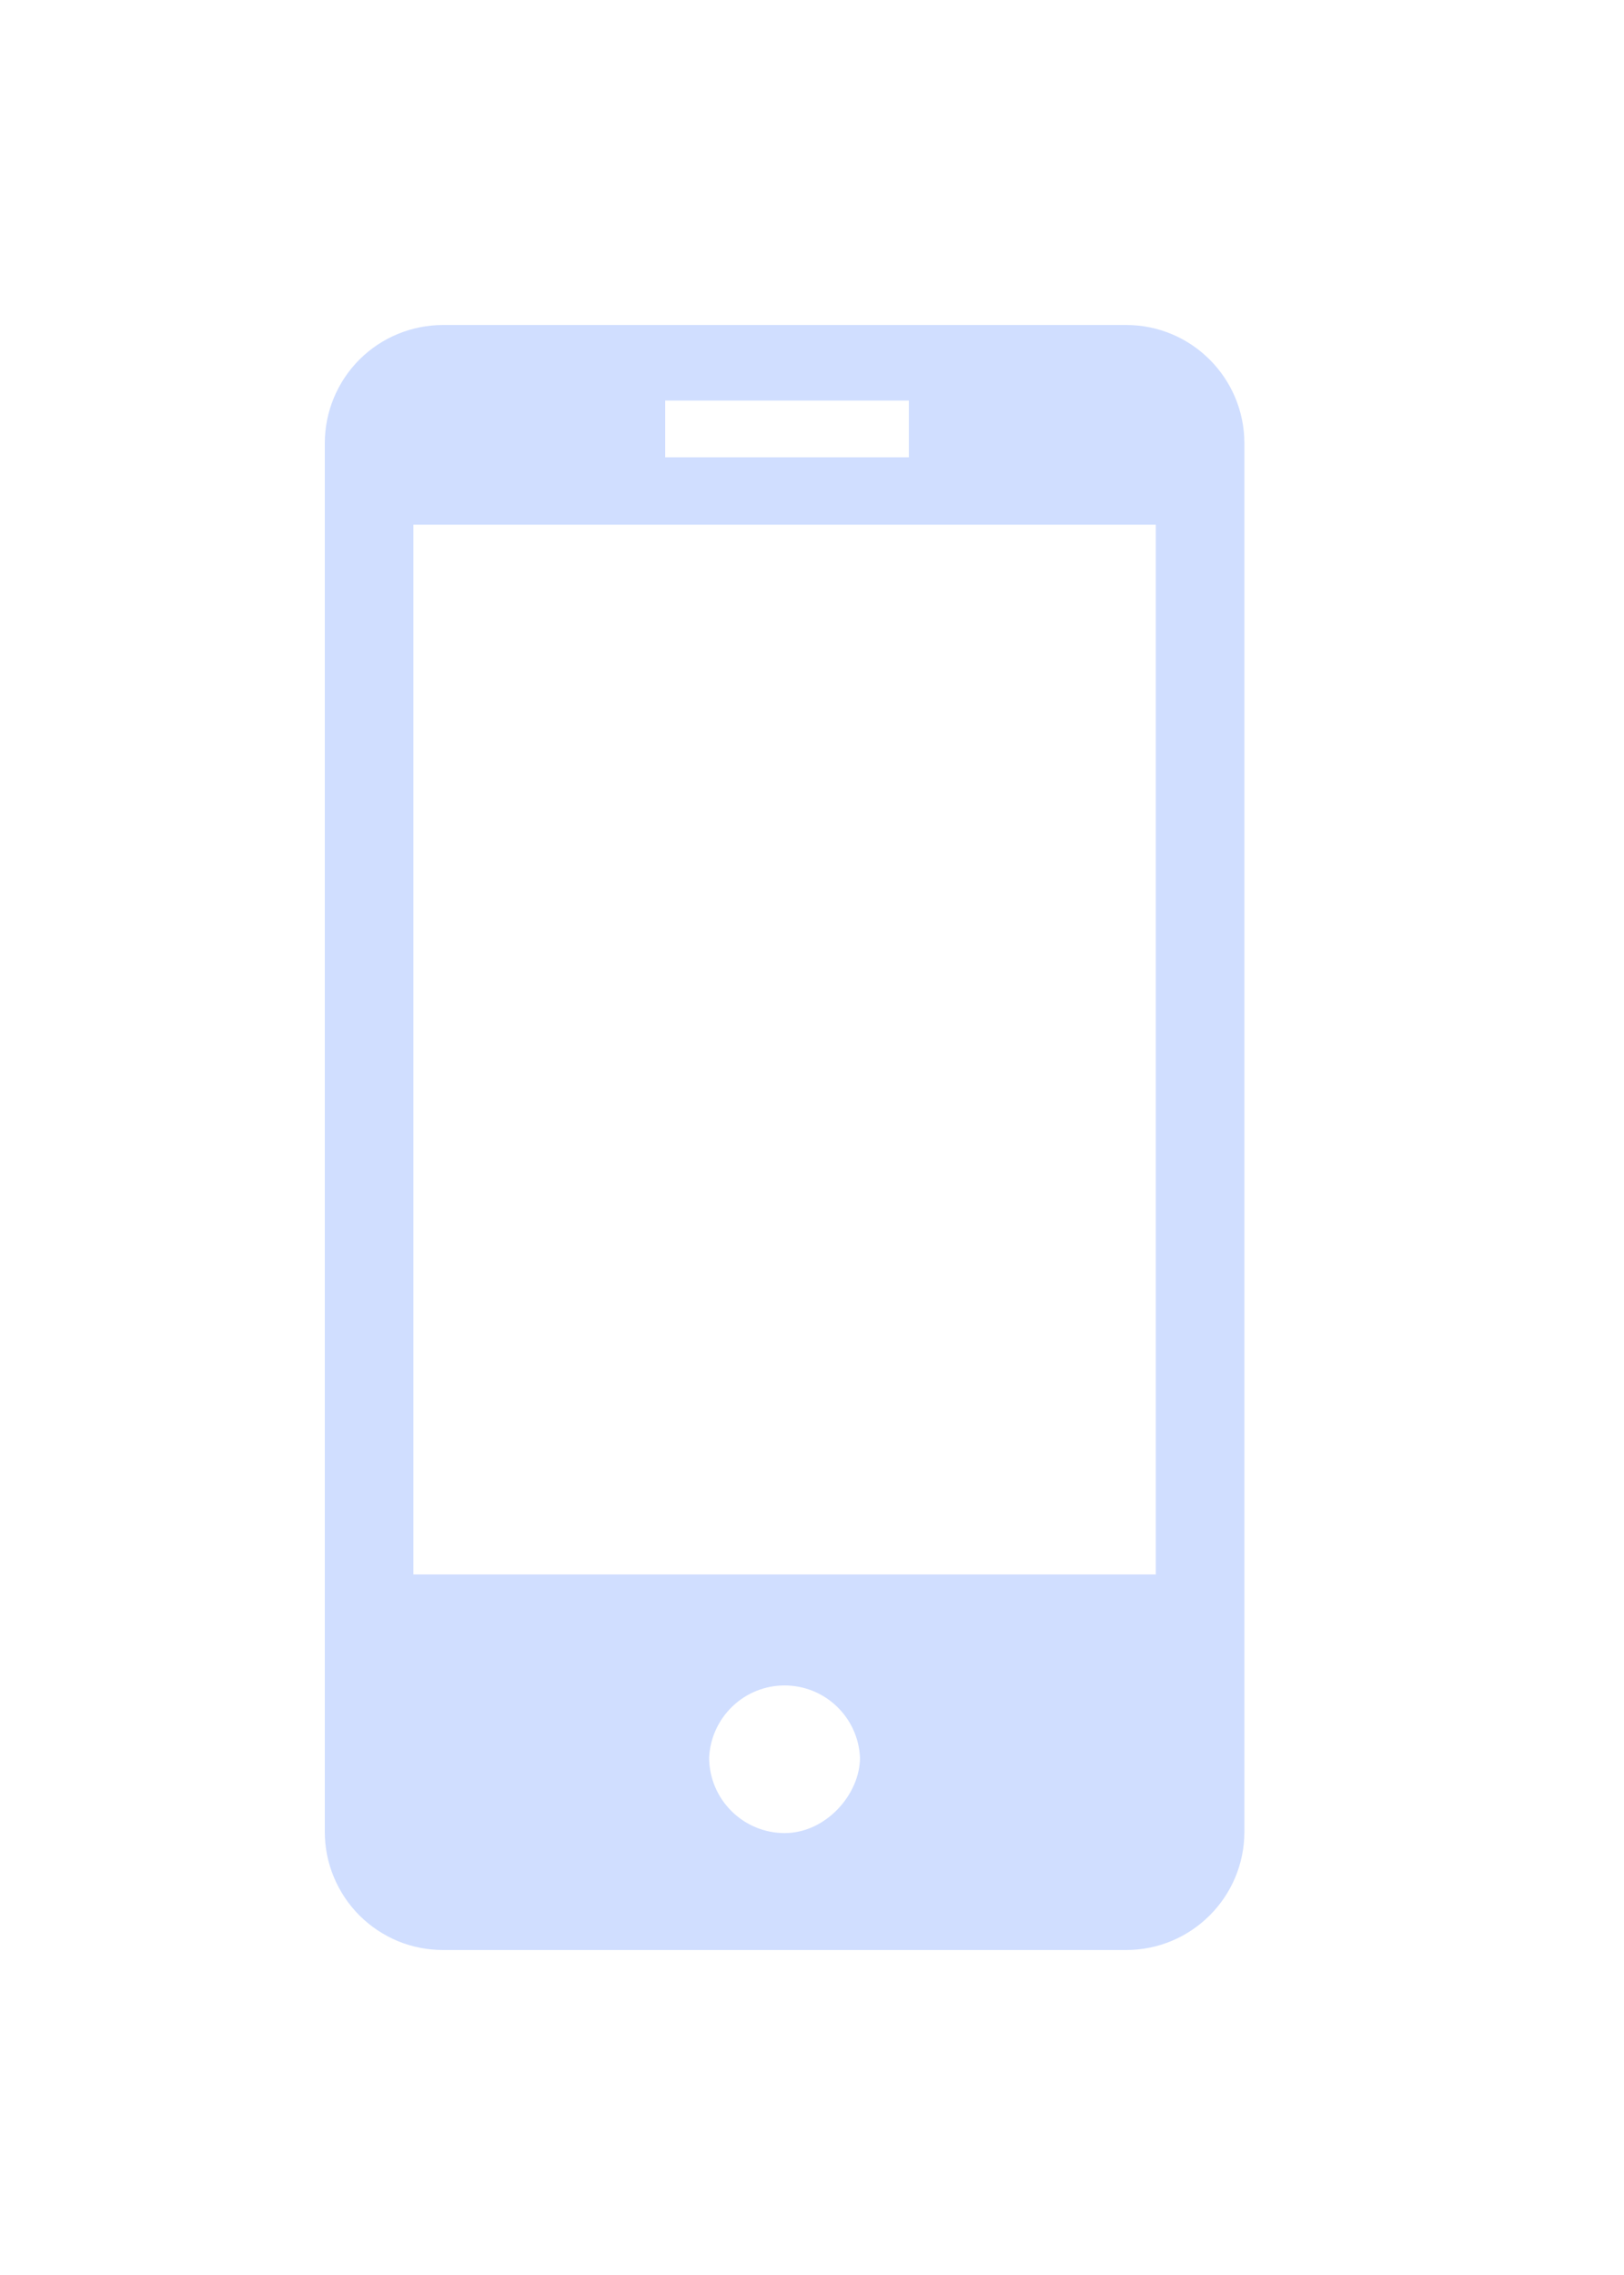 <svg width="20" height="28" viewBox="0 0 20 28" fill="none" xmlns="http://www.w3.org/2000/svg">
<g filter="url(#filter0_d_275_1453)">
<path d="M13.87 2.85704e-07H5.455C5.264 -0 5.075 0.038 4.898 0.111C4.721 0.184 4.561 0.291 4.425 0.427C4.29 0.562 4.183 0.723 4.11 0.9C4.037 1.076 4 1.266 4 1.457V18.545C4 18.736 4.037 18.925 4.111 19.102C4.184 19.278 4.291 19.439 4.426 19.574C4.561 19.709 4.722 19.816 4.898 19.89C5.075 19.963 5.264 20 5.455 20H13.87C14.673 20 15.325 19.347 15.325 18.545V1.457C15.325 0.653 14.673 2.85704e-07 13.87 2.85704e-07ZM8.192 0.93H11.193V1.628H8.192V0.93ZM9.663 18.561C9.417 18.561 9.181 18.463 9.007 18.289C8.832 18.115 8.734 17.879 8.733 17.633C8.744 17.393 8.847 17.168 9.02 17.002C9.193 16.836 9.423 16.744 9.662 16.744C9.902 16.744 10.132 16.836 10.305 17.002C10.478 17.168 10.581 17.393 10.591 17.633C10.591 18.082 10.173 18.561 9.663 18.561ZM14.234 15.378H5.091V2.458H14.234V15.378Z" fill="#D0DEFF"/>
</g>
<defs>
<filter id="filter0_d_275_1453" x="0" y="0" width="19.325" height="28" filterUnits="userSpaceOnUse" color-interpolation-filters="sRGB">
<feFlood flood-opacity="0" result="BackgroundImageFix"/>
<feColorMatrix in="SourceAlpha" type="matrix" values="0 0 0 0 0 0 0 0 0 0 0 0 0 0 0 0 0 0 127 0" result="hardAlpha"/>
<feOffset dy="4"/>
<feGaussianBlur stdDeviation="2"/>
<feComposite in2="hardAlpha" operator="out"/>
<feColorMatrix type="matrix" values="0 0 0 0 0 0 0 0 0 0 0 0 0 0 0 0 0 0 0.25 0"/>
<feBlend mode="normal" in2="BackgroundImageFix" result="effect1_dropShadow_275_1453"/>
<feBlend mode="normal" in="SourceGraphic" in2="effect1_dropShadow_275_1453" result="shape"/>
</filter>
</defs>
</svg>
